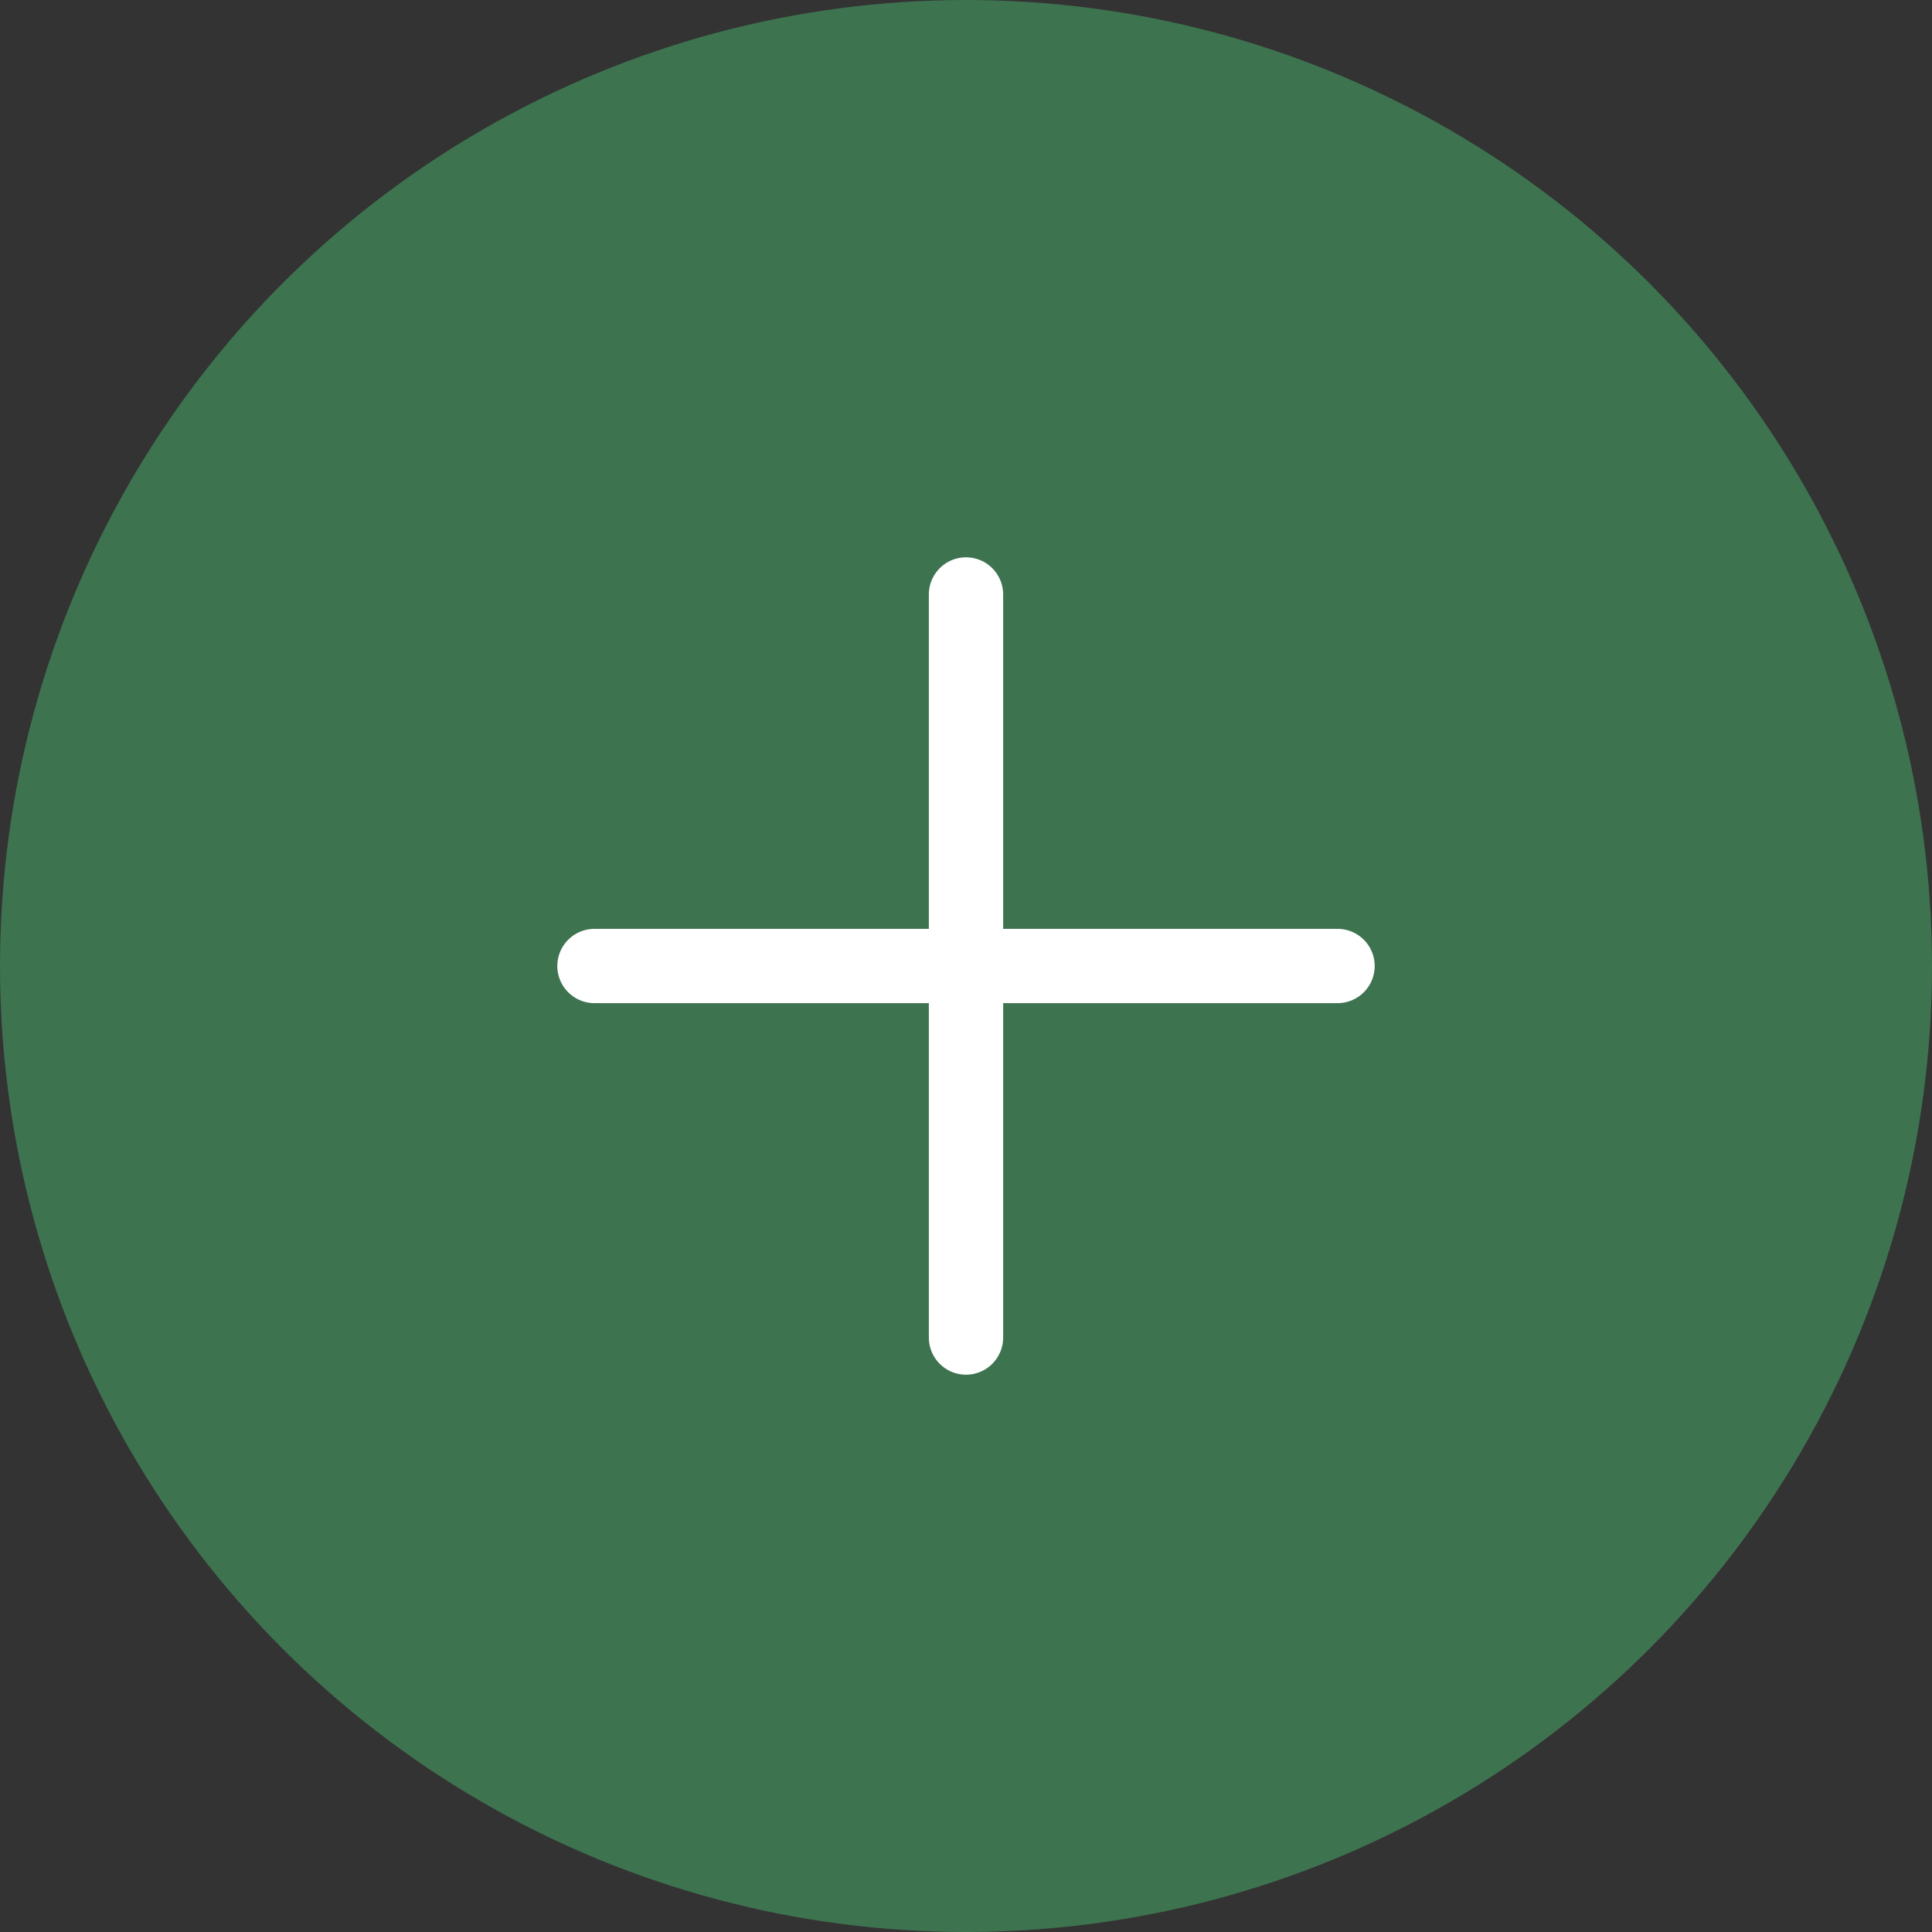 <svg width="26" height="26" viewBox="0 0 26 26" fill="none" xmlns="http://www.w3.org/2000/svg" xmlns:xlink="http://www.w3.org/1999/xlink">
	<rect x="0" y="0" width="26" height="26" fill="#333333" stroke="none"/>
	<desc>
			Created with Pixso.
	</desc>
	<defs/>
	<g opacity="0.5">
		<circle id="Ellipse 780" cx="13" cy="13" r="13" fill="#47B36B" fill-opacity="1"/>
	</g>
	<path id="Vector" d="M13 8L13 18M8 13L18 13" stroke="#FFFFFF" stroke-opacity="1" stroke-width="1" stroke-linecap="round"/>
</svg>
